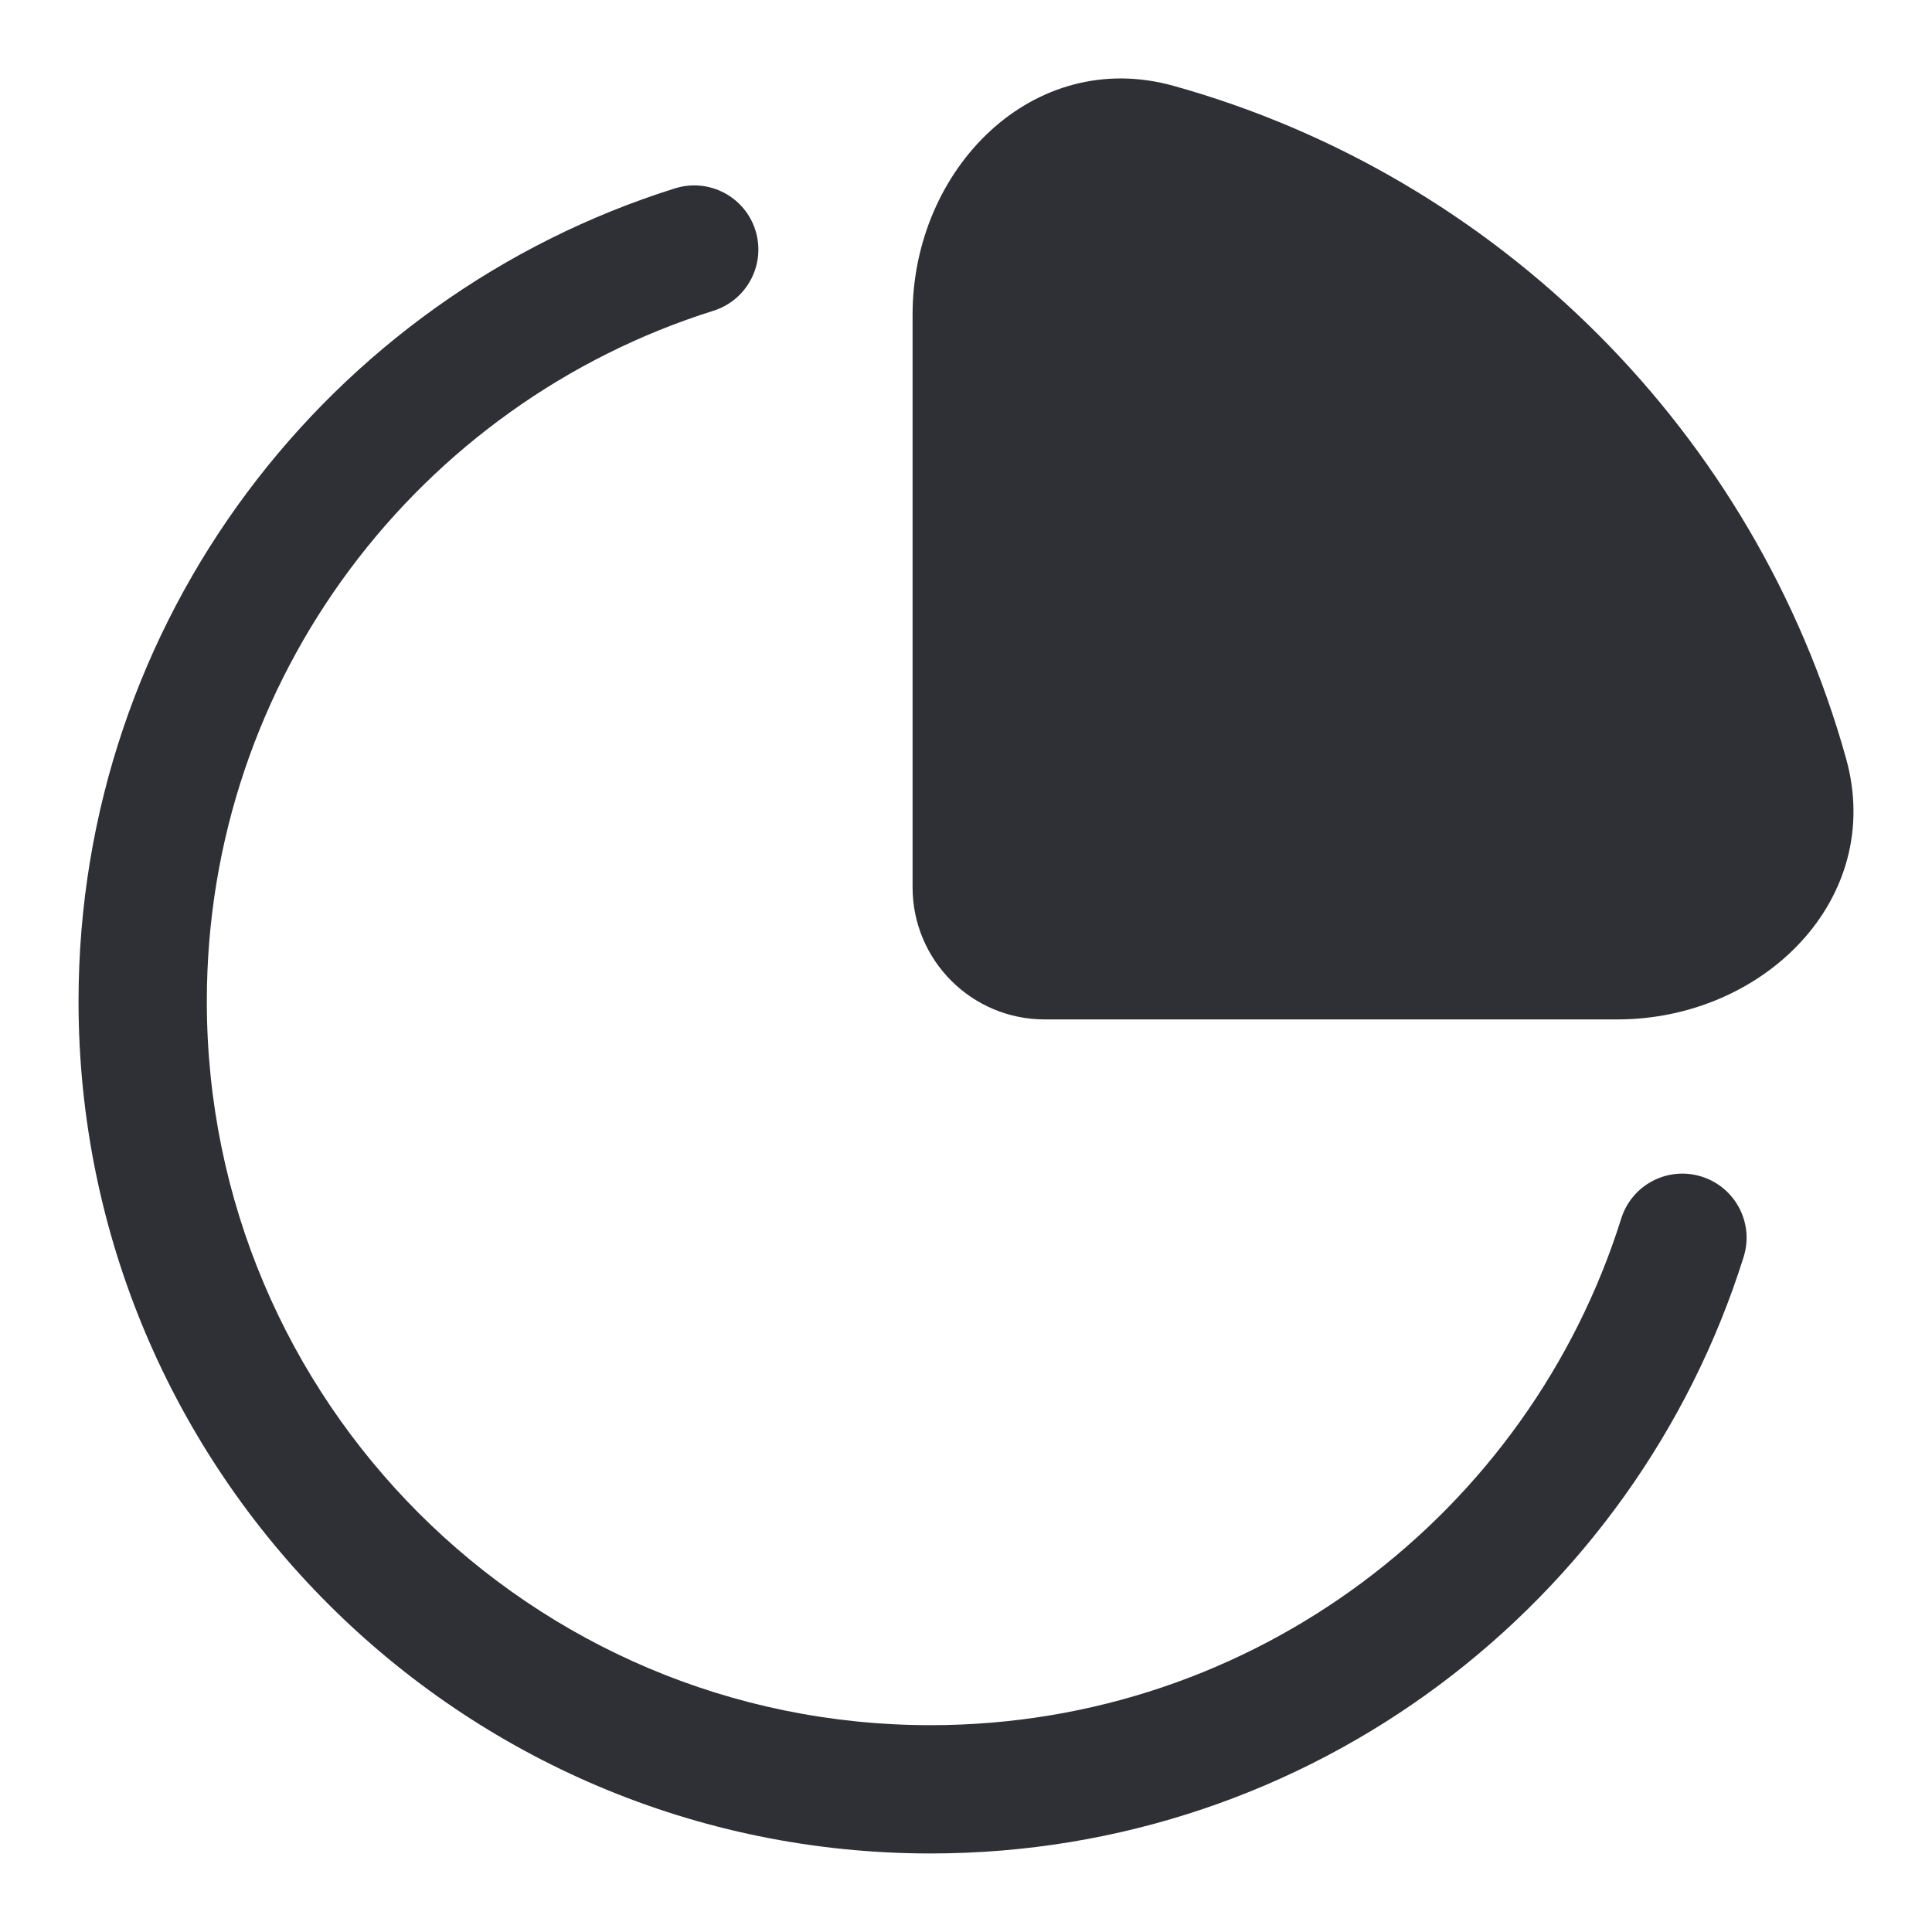 <svg width="20" height="20" viewBox="0 0 20 20" fill="none" xmlns="http://www.w3.org/2000/svg">
<g clip-path="url(#clip0_2514_35076)">
<path fill-rule="evenodd" clip-rule="evenodd" d="M7.82 2.384C7.93 2.734 7.735 3.107 7.385 3.217C4.345 4.172 2.141 7.013 2.141 10.366C2.141 14.504 5.495 17.859 9.633 17.859C12.987 17.859 15.828 15.655 16.783 12.614C16.893 12.264 17.265 12.07 17.615 12.18C17.965 12.29 18.16 12.662 18.05 13.012C16.926 16.59 13.584 19.187 9.633 19.187C4.762 19.187 0.813 15.238 0.813 10.366C0.813 6.416 3.409 3.073 6.987 1.95C7.337 1.84 7.71 2.034 7.82 2.384Z" fill="#2F3036"/>
<path d="M19.11 7.85C18.17 4.482 15.517 1.829 12.15 0.889C10.694 0.483 9.447 1.746 9.447 3.257V9.185C9.447 9.941 10.059 10.553 10.815 10.553H16.743C18.254 10.553 19.517 9.306 19.11 7.85Z" fill="#2F3036"/>
</g>
<defs>
<clipPath id="clip0_2514_35076">
<rect width="20" height="20" fill="white"/>
</clipPath>
</defs>
</svg>
